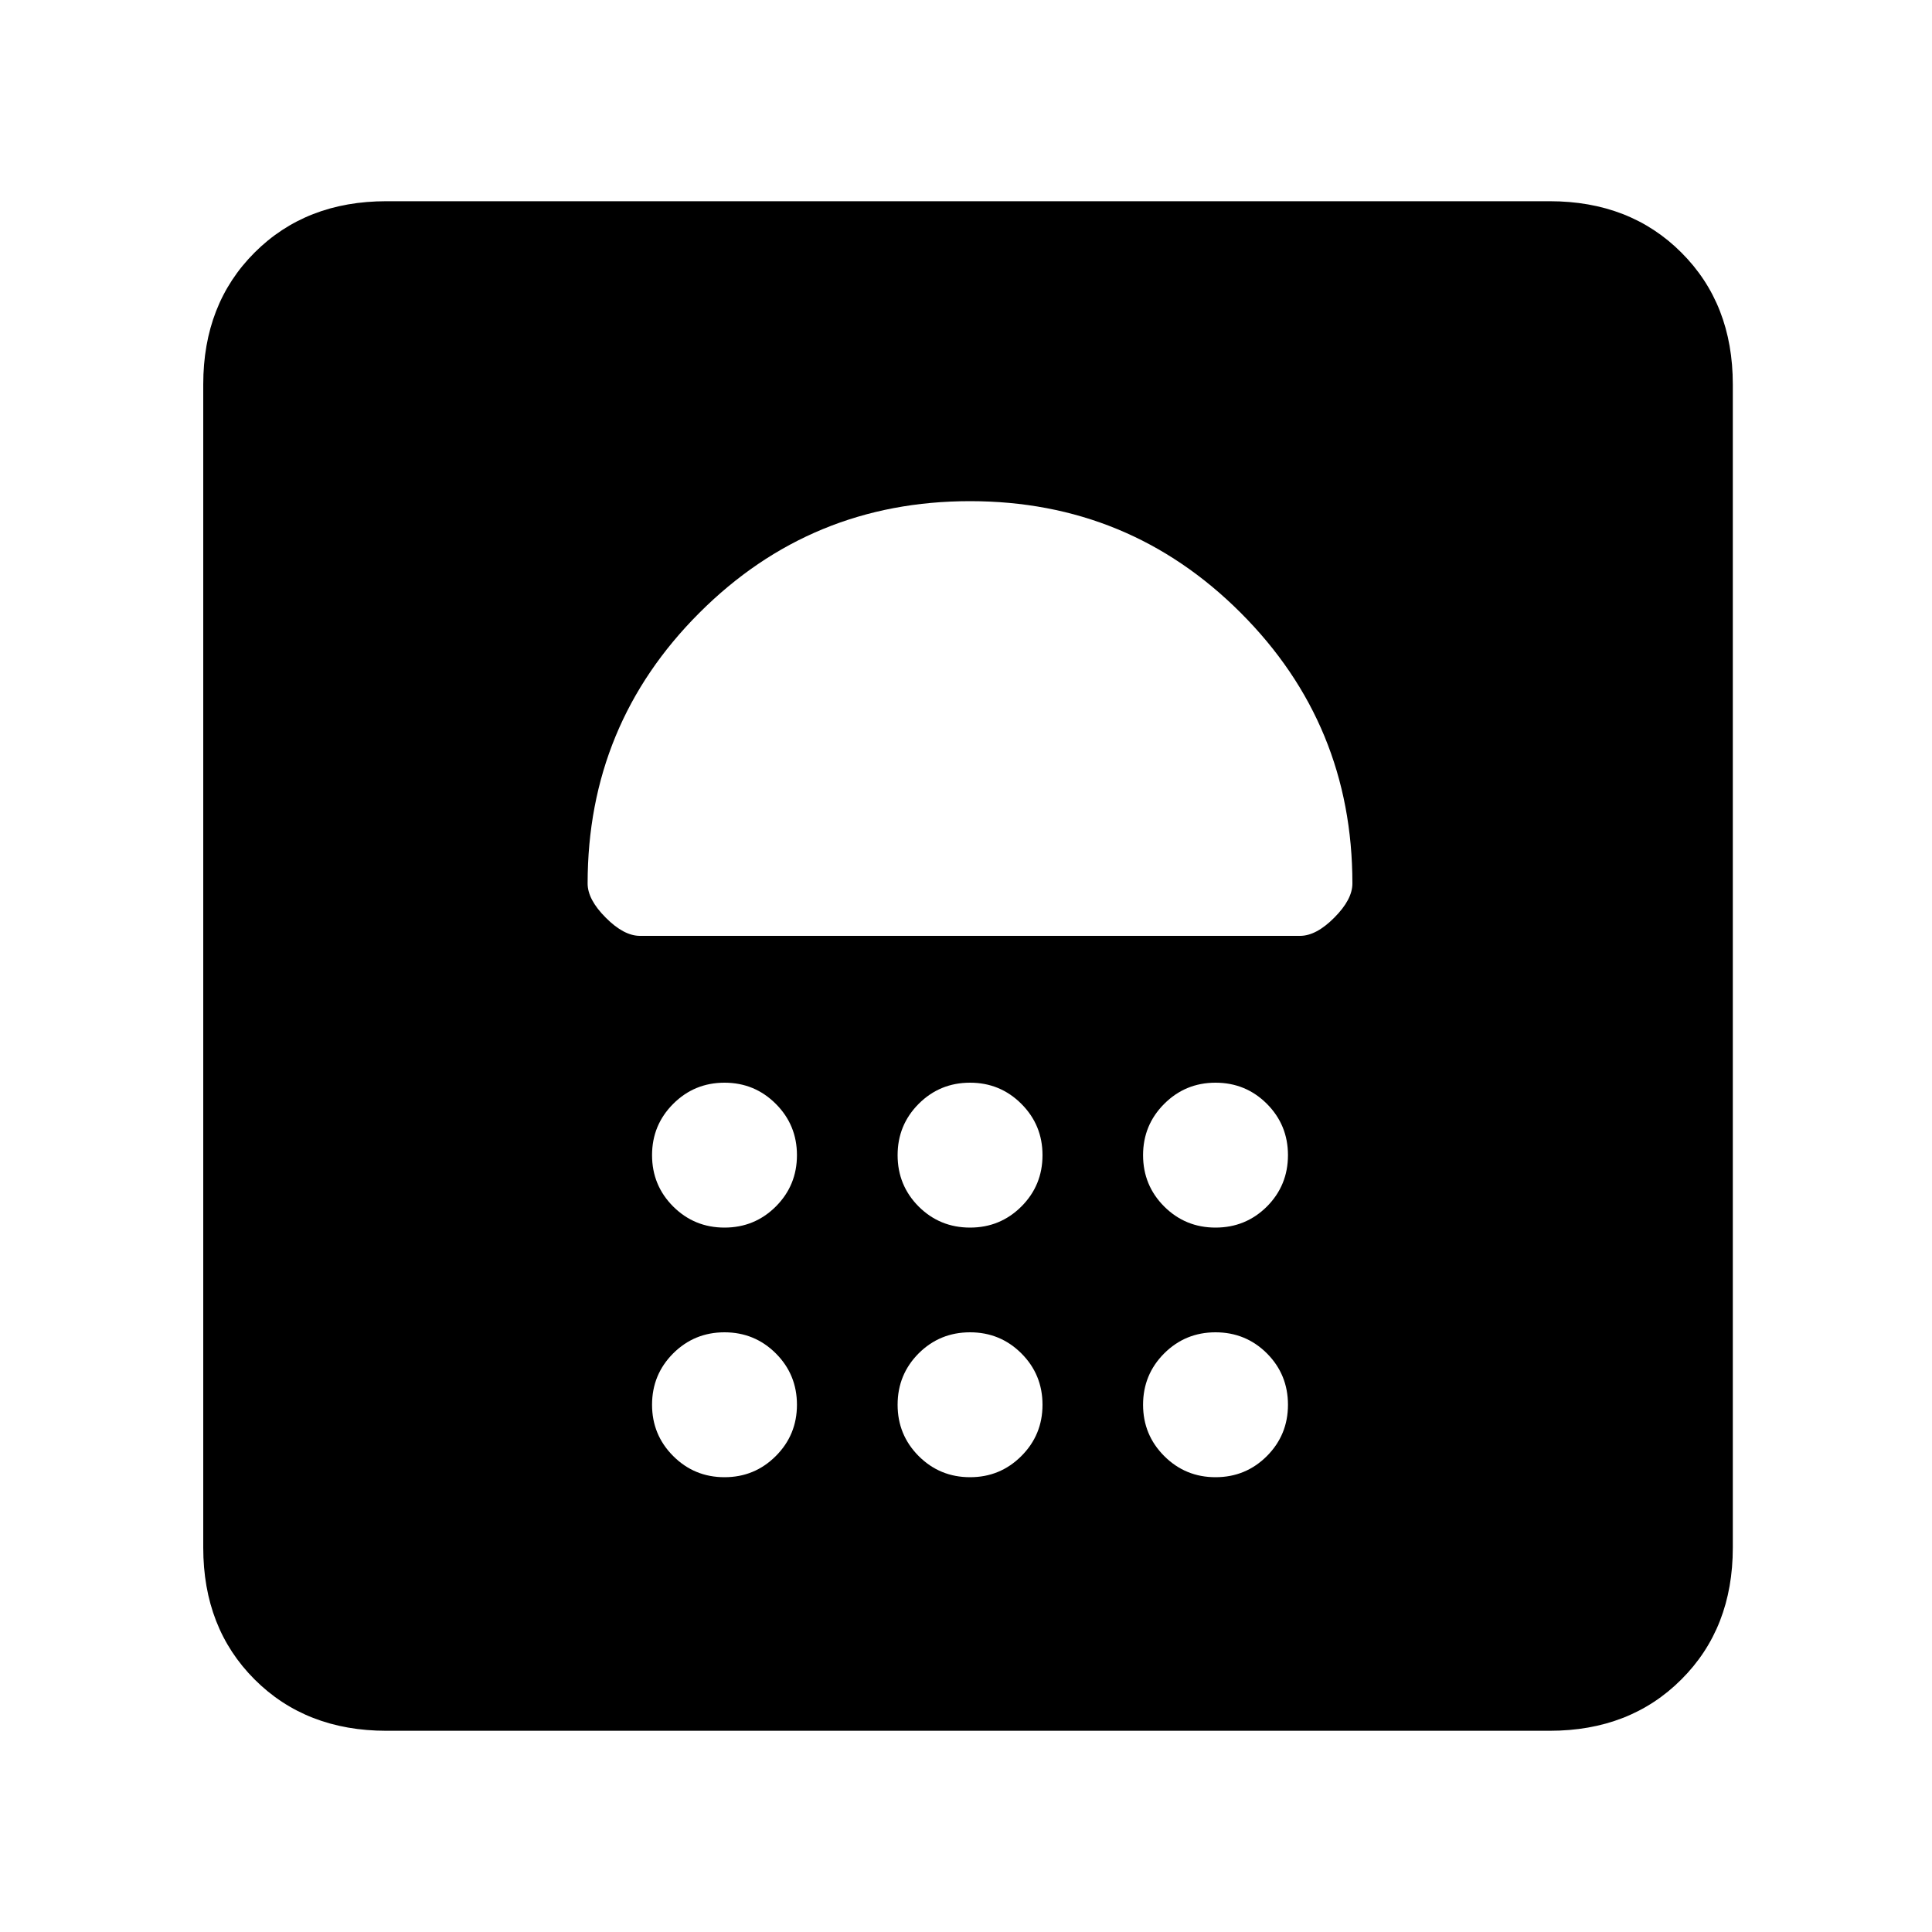 <svg xmlns="http://www.w3.org/2000/svg" height="20" width="20"><path d="M4 17.917q-.833 0-1.365-.532-.531-.531-.531-1.364V3.979q0-.833.531-1.364.532-.532 1.365-.532h12.042q.833 0 1.364.532.532.531.532 1.364v12.042q0 .833-.532 1.364-.531.532-1.364.532Zm3.5-2.625q.312 0 .531-.219.219-.219.219-.531 0-.313-.219-.532-.219-.218-.531-.218-.312 0-.531.218-.219.219-.219.532 0 .312.219.531.219.219.531.219Zm2.542 0q.312 0 .531-.219.219-.219.219-.531 0-.313-.219-.532-.219-.218-.531-.218-.313 0-.532.218-.218.219-.218.532 0 .312.218.531.219.219.532.219Zm2.541 0q.313 0 .532-.219.218-.219.218-.531 0-.313-.218-.532-.219-.218-.532-.218-.312 0-.531.218-.219.219-.219.532 0 .312.219.531.219.219.531.219ZM7.5 12.708q.312 0 .531-.218.219-.219.219-.532 0-.312-.219-.531-.219-.219-.531-.219-.312 0-.531.219-.219.219-.219.531 0 .313.219.532.219.218.531.218Zm2.542 0q.312 0 .531-.218.219-.219.219-.532 0-.312-.219-.531-.219-.219-.531-.219-.313 0-.532.219-.218.219-.218.531 0 .313.218.532.219.218.532.218Zm2.541 0q.313 0 .532-.218.218-.219.218-.532 0-.312-.218-.531-.219-.219-.532-.219-.312 0-.531.219-.219.219-.219.531 0 .313.219.532.219.218.531.218Zm.875-3.02q.167 0 .354-.188.188-.188.188-.354 0-1.646-1.156-2.802-1.156-1.156-2.802-1.156-1.646 0-2.802 1.156Q6.083 7.5 6.083 9.146q0 .166.188.354.187.188.354.188Z"/></svg>